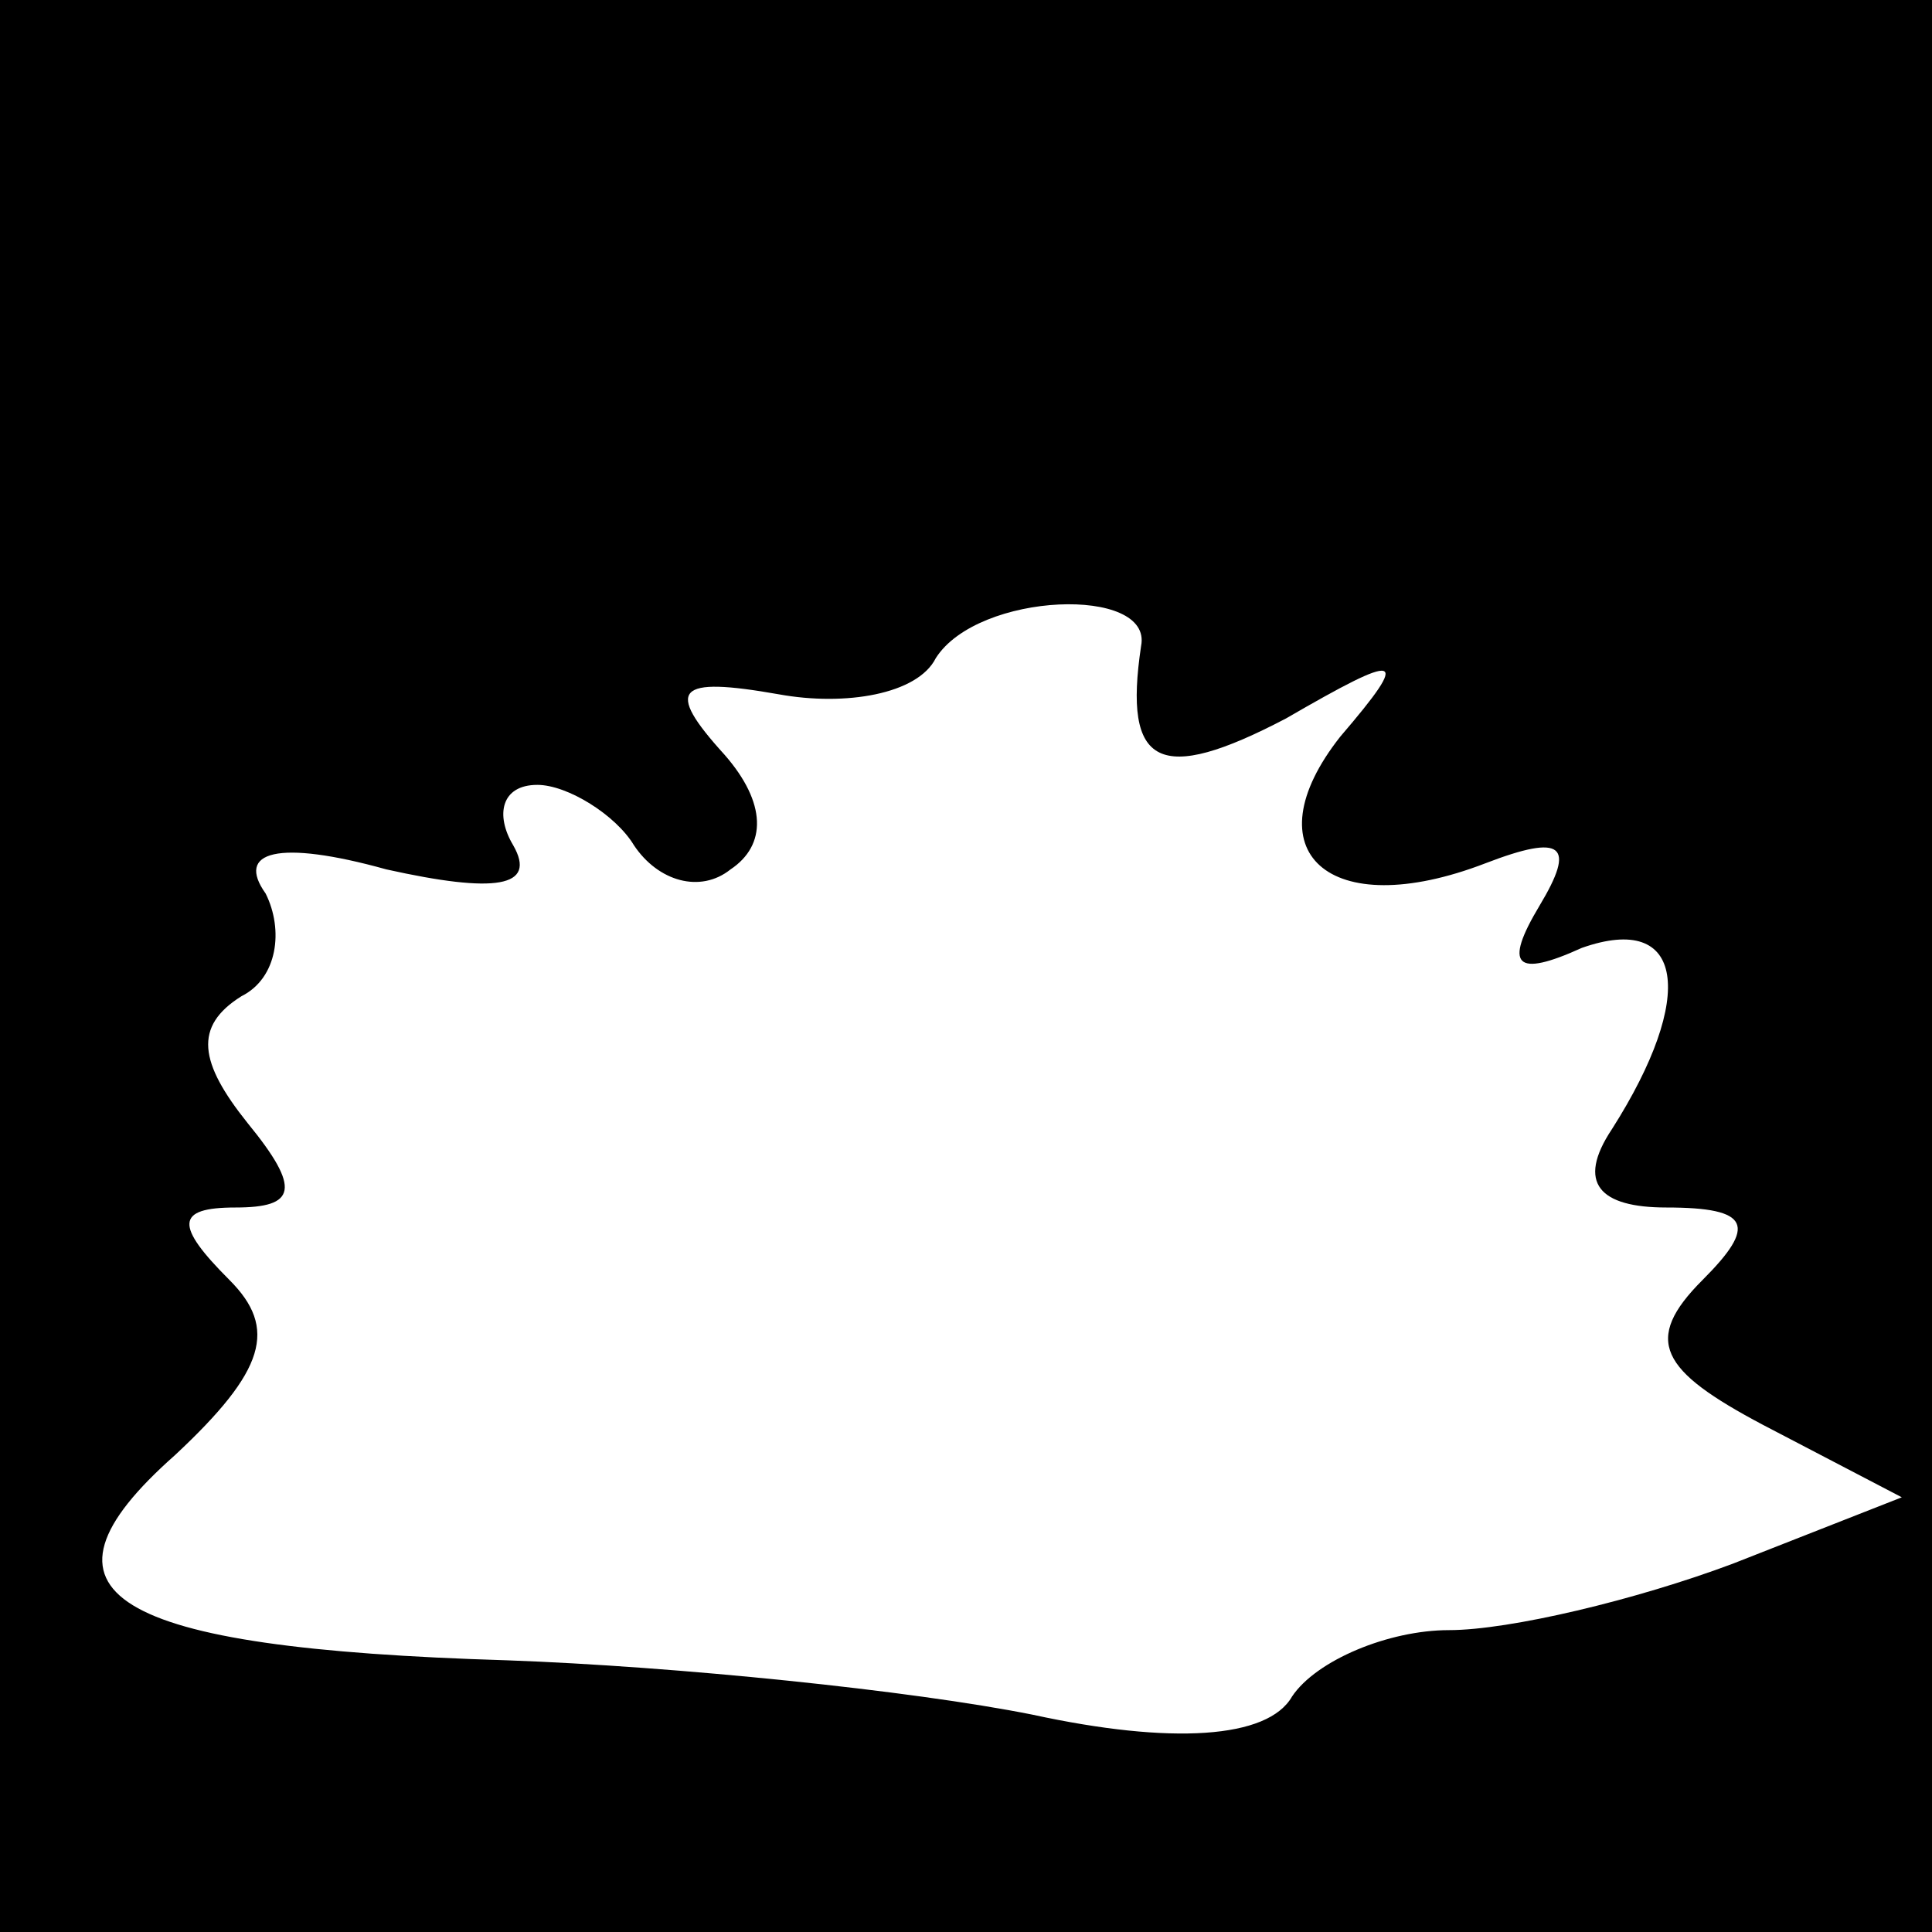 <?xml version="1.0" standalone="no"?>
<!DOCTYPE svg PUBLIC "-//W3C//DTD SVG 20010904//EN"
 "http://www.w3.org/TR/2001/REC-SVG-20010904/DTD/svg10.dtd">
<svg version="1.0" xmlns="http://www.w3.org/2000/svg"
 width="32pt" height="32pt" viewBox="0 0 32 32"
 preserveAspectRatio="xMidYMid meet">
<rect x="0" y="0" width="32" height="32" fill="#808080" stroke="none"/>
<g transform="translate(0,32) scale(0.1,-0.1)"
fill="#000000" stroke="none">
<path fill="#000000" stroke="none" d="M0 160 l0 -160 160 0 160 0 0 160 0
160 -160 0 -160 0 0 -160z"/>
<path fill="#ffffff" stroke="none" d="M189 213 c-3 -20 3 -23 24 -12 19 11
21 11 9 -3 -15 -19 -2 -31 24 -21 13 5 15 3 9 -7 -6 -10 -4 -12 7 -7 17 6 19
-8 5 -30 -6 -9 -2 -13 9 -13 14 0 15 -3 6 -12 -10 -10 -7 -15 10 -24 l23 -12
-28 -11 c-16 -6 -37 -11 -47 -11 -10 0 -22 -5 -26 -11 -4 -7 -20 -8 -43 -3
-20 4 -59 8 -87 9 -66 2 -81 11 -55 34 15 14 17 21 9 29 -9 9 -9 12 1 12 10 0
11 3 2 14 -8 10 -9 16 -1 21 6 3 7 11 4 17 -5 7 2 9 20 4 18 -4 25 -3 21 4 -3
5 -2 10 4 10 5 0 13 -5 16 -10 4 -6 11 -8 16 -4 6 4 6 11 -1 19 -10 11 -8 13
9 10 11 -2 23 0 26 6 7 11 36 12 34 2z"/>
</g>
</svg>
